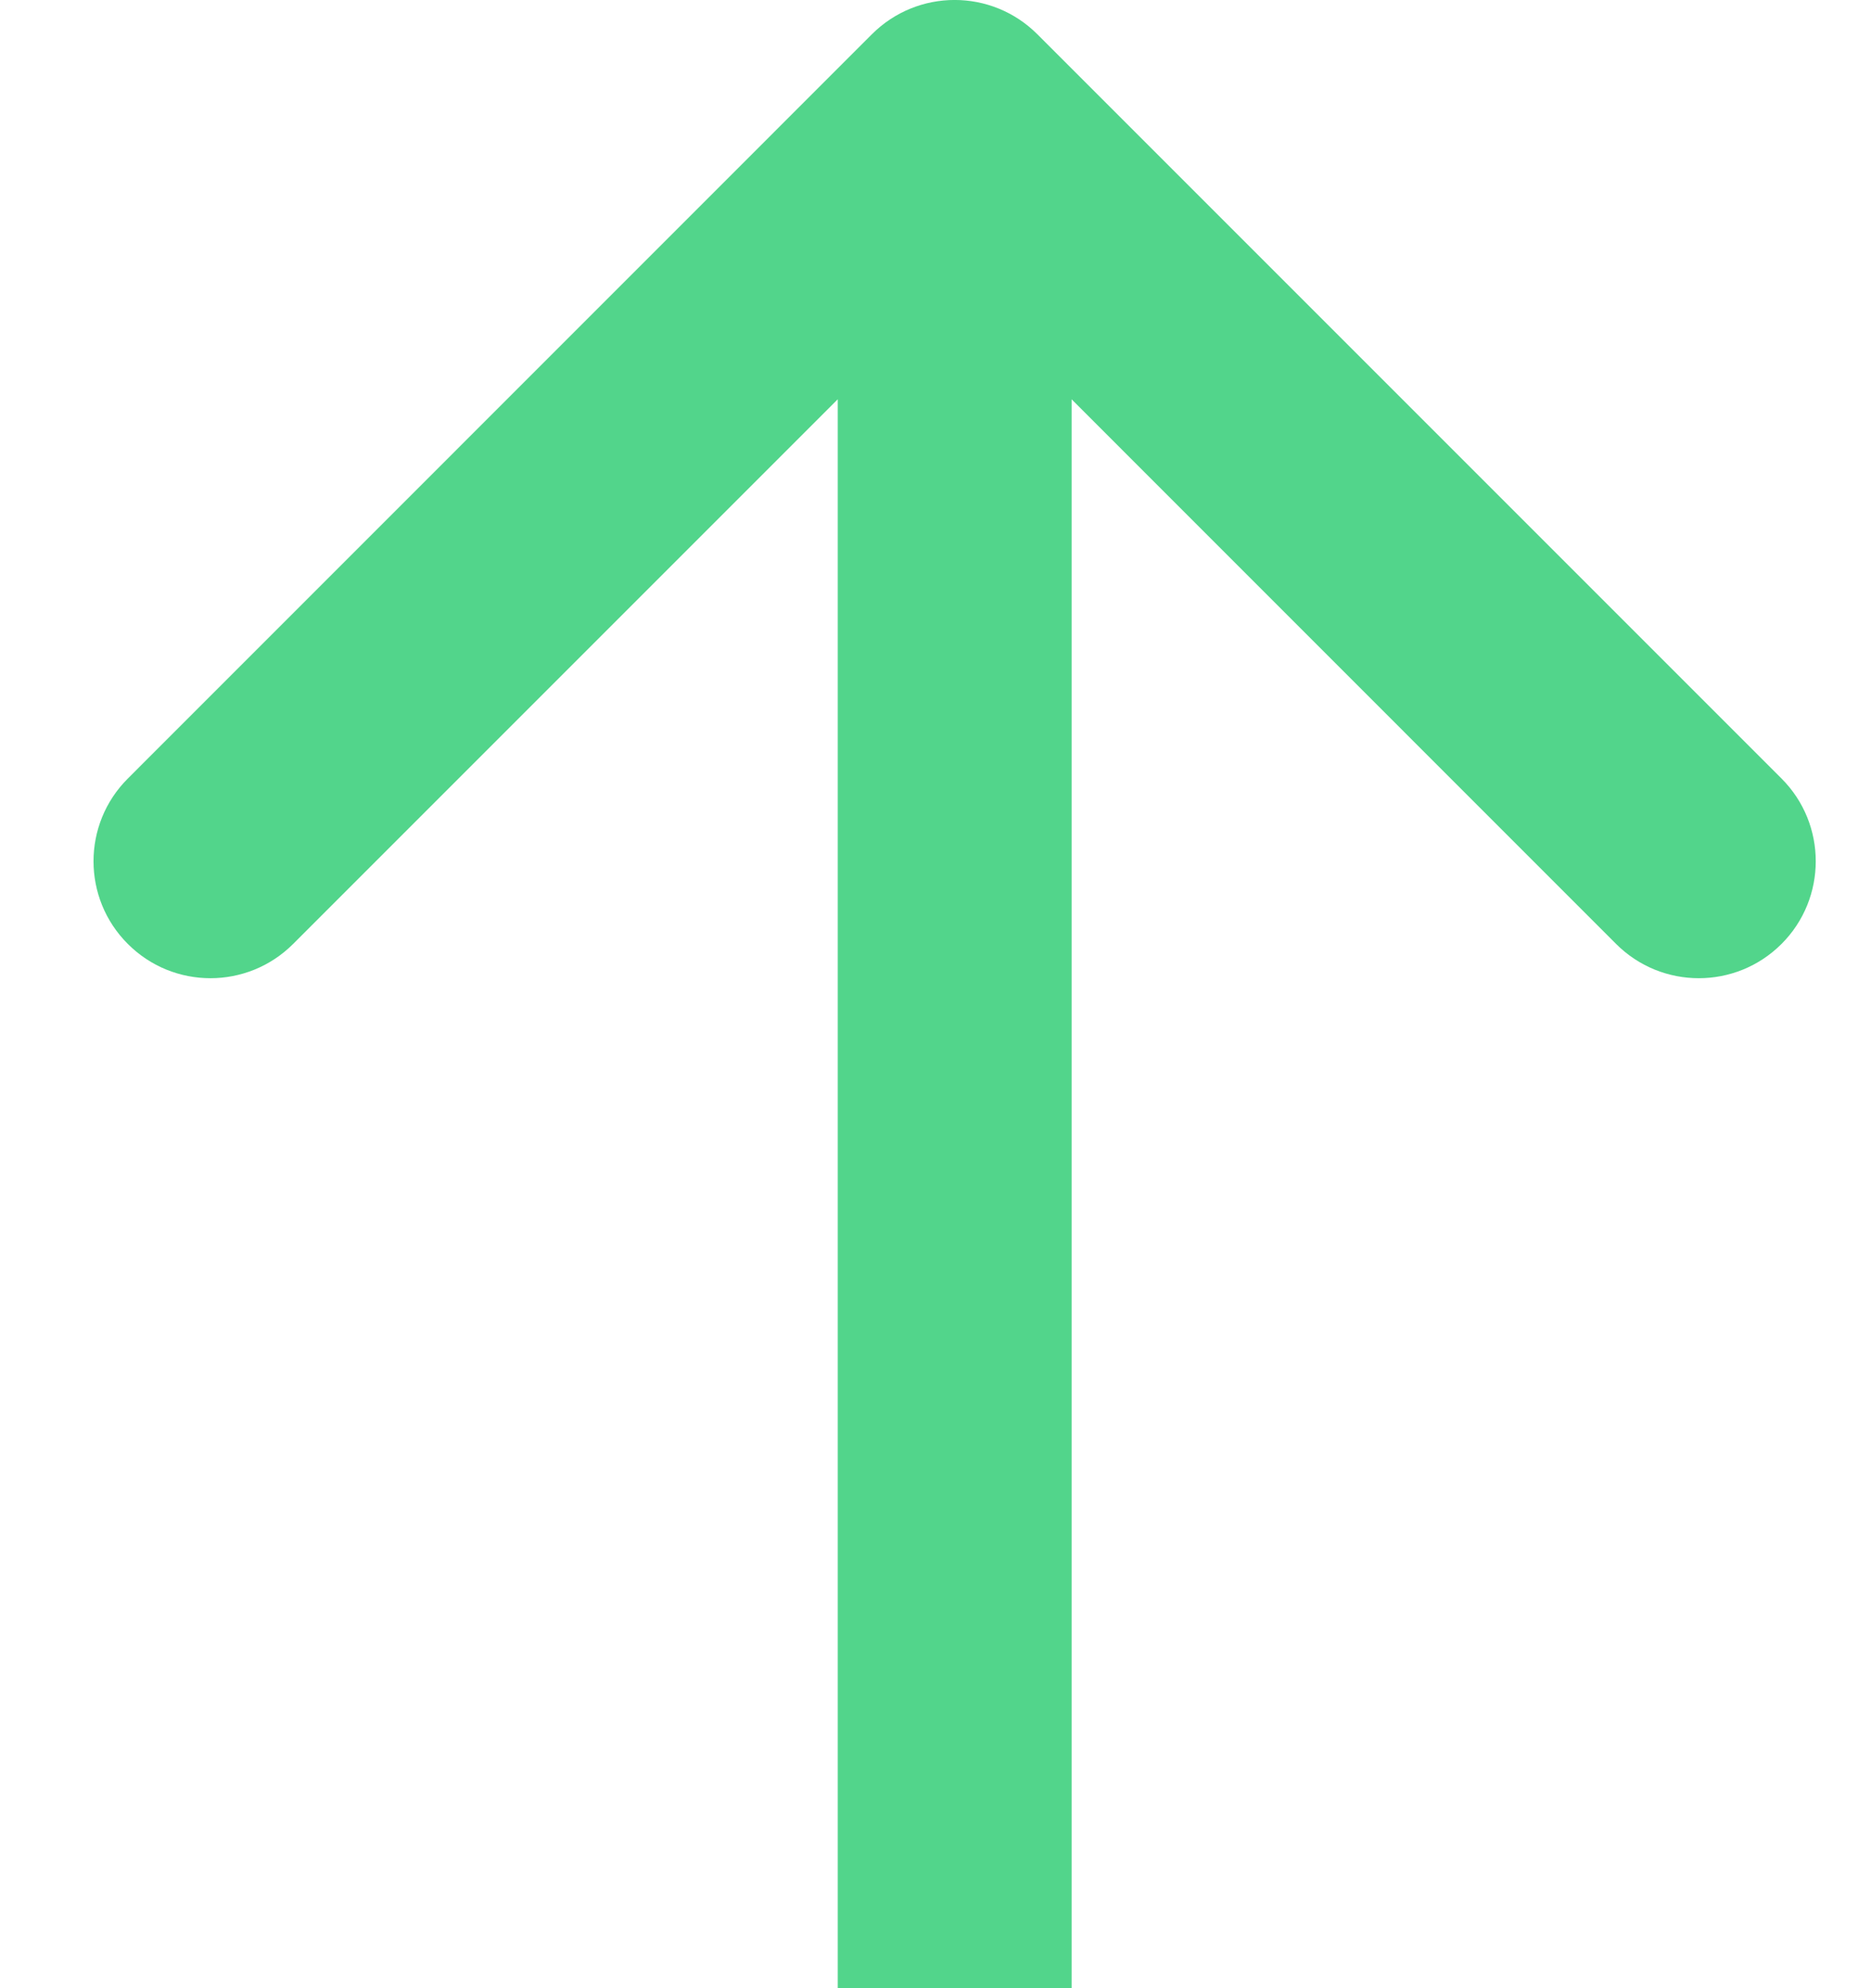 <svg viewBox="0 0 16 17" xmlns="http://www.w3.org/2000/svg">
<path d="M8.871 0.293C8.48 -0.098 7.847 -0.098 7.456 0.293L1.093 6.657C0.702 7.047 0.702 7.681 1.093 8.071C1.483 8.462 2.116 8.462 2.507 8.071L8.164 2.414L13.82 8.071C14.211 8.462 14.844 8.462 15.235 8.071C15.625 7.681 15.625 7.047 15.235 6.657L8.871 0.293ZM9.164 17L9.164 1H7.164L7.164 17H9.164Z" fill="#52D58B"/>
</svg>
